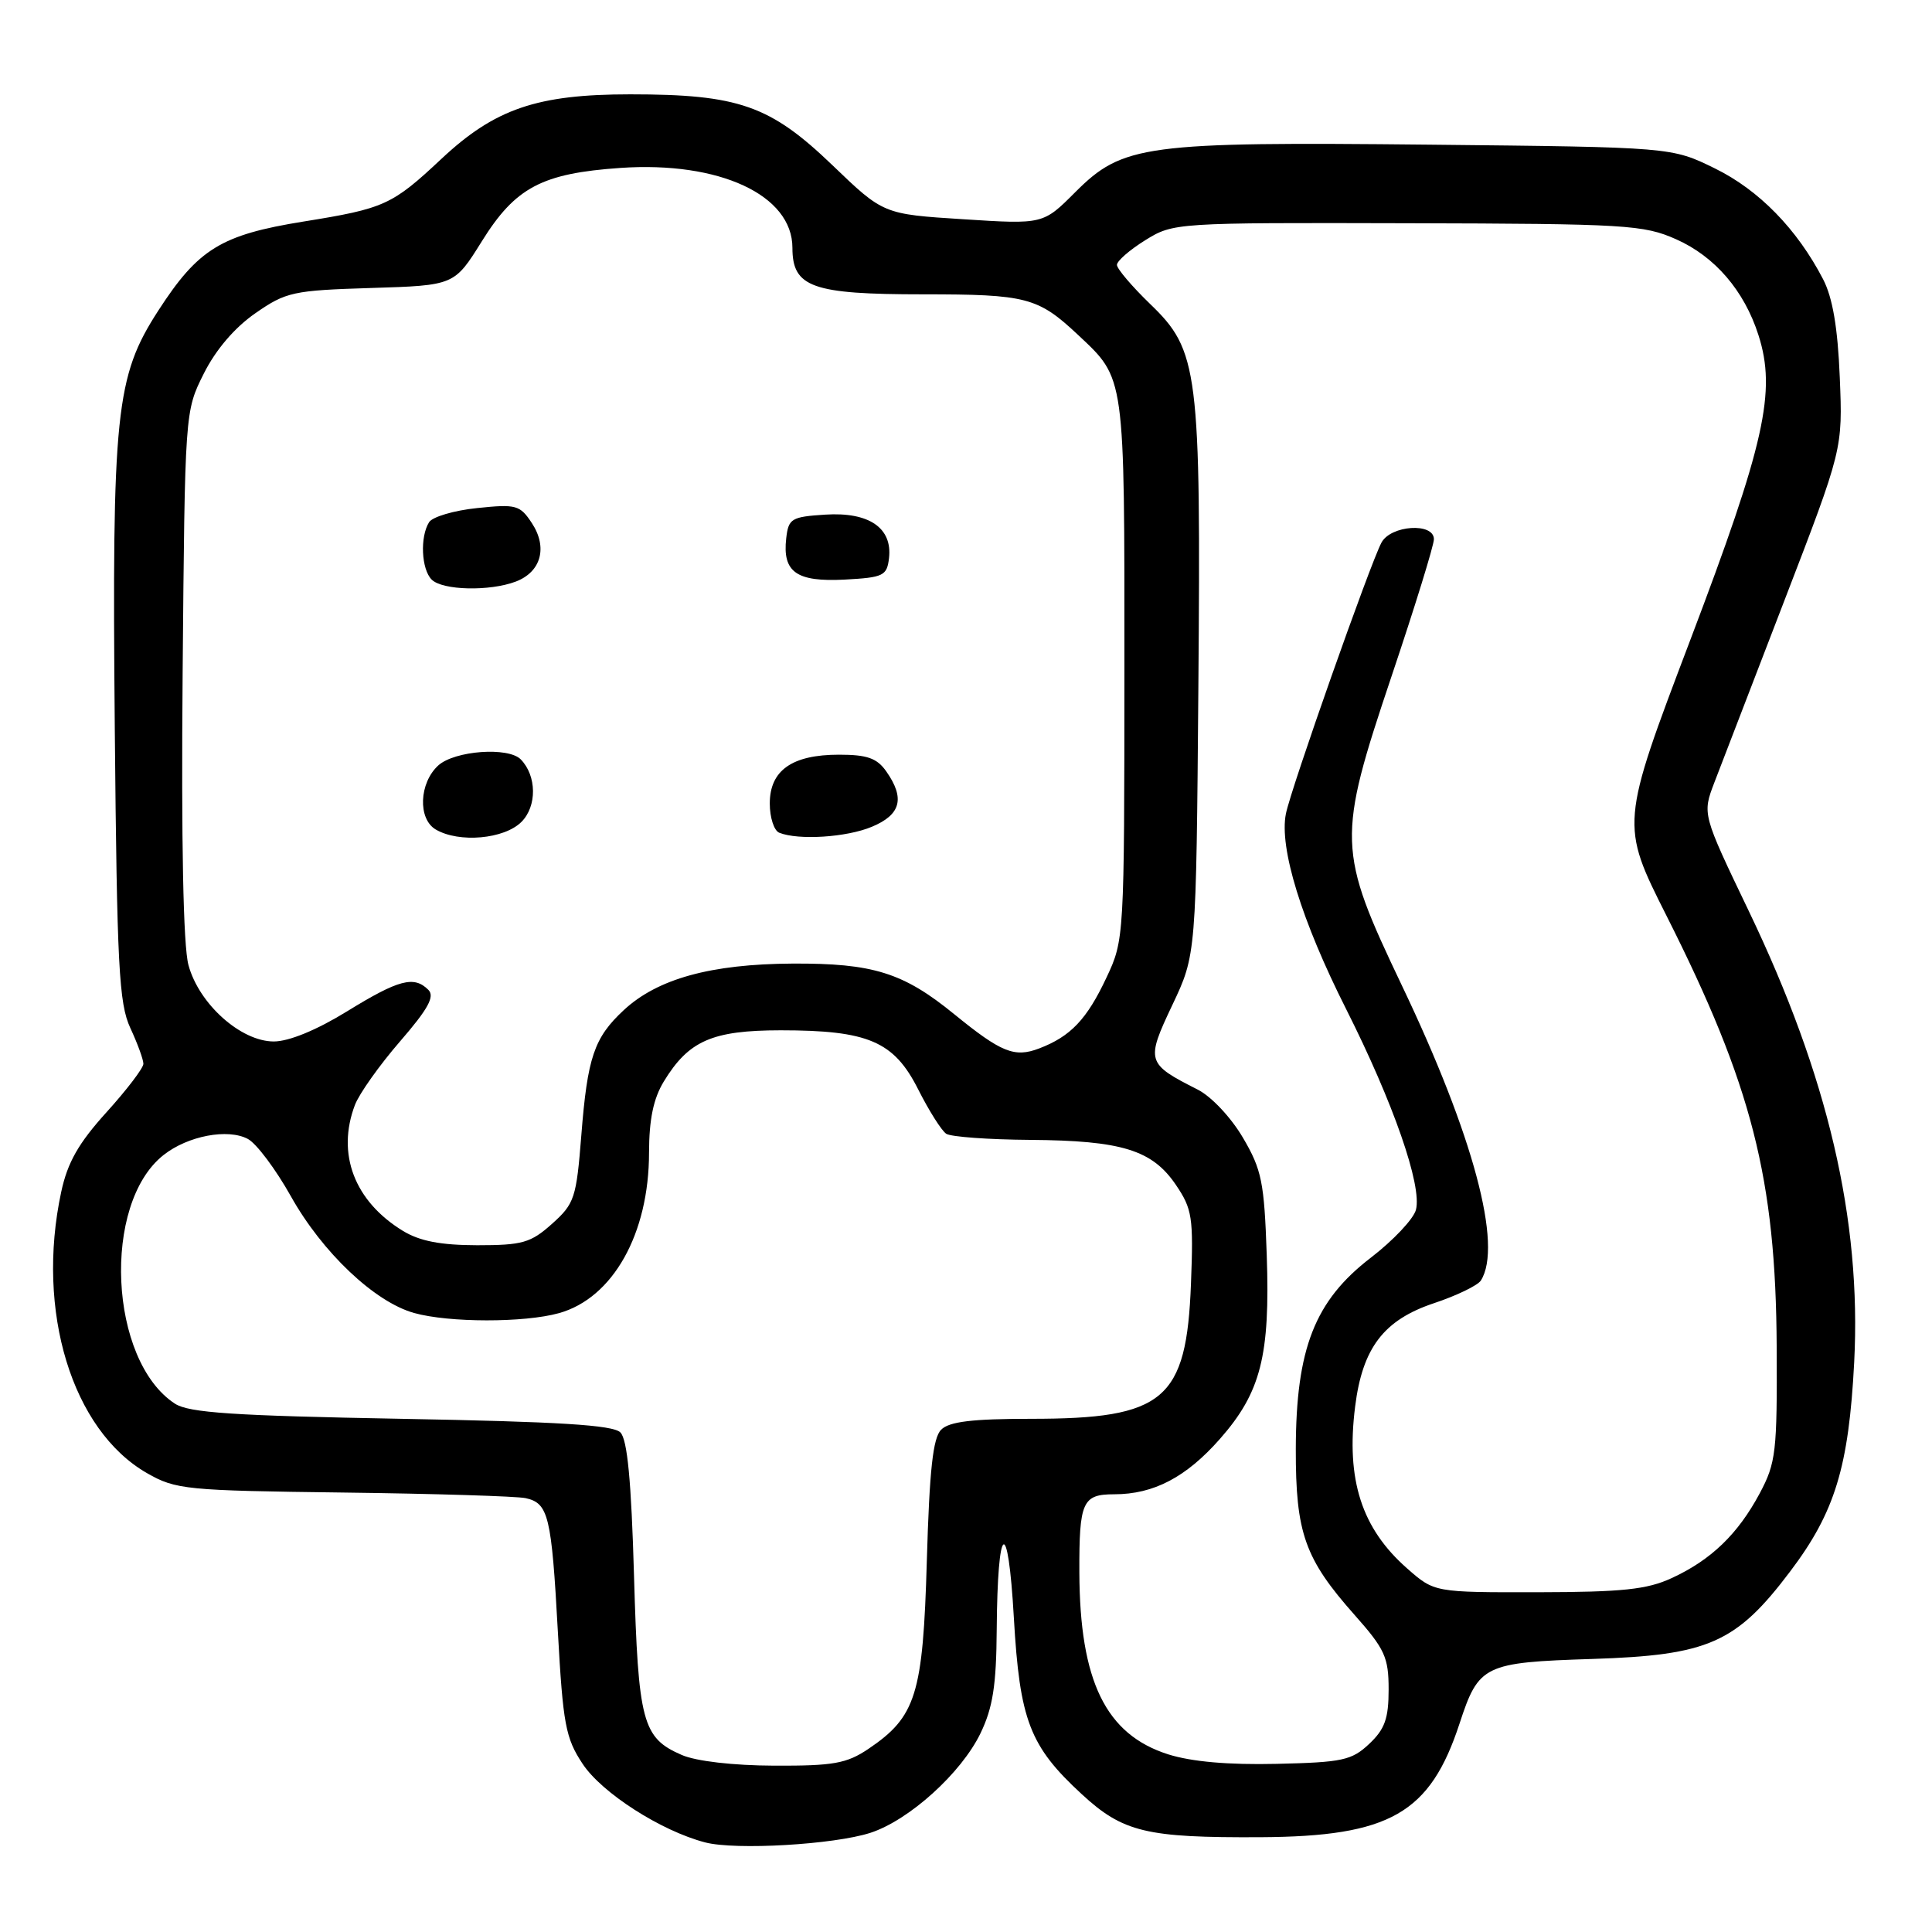 <?xml version="1.0" encoding="UTF-8" standalone="no"?>
<!DOCTYPE svg PUBLIC "-//W3C//DTD SVG 1.1//EN" "http://www.w3.org/Graphics/SVG/1.1/DTD/svg11.dtd" >
<svg xmlns="http://www.w3.org/2000/svg" xmlns:xlink="http://www.w3.org/1999/xlink" version="1.1" viewBox="0 0 256 256">
 <g >
 <path fill="currentColor"
d=" M 115.33 242.86 C 120.46 241.19 127.36 234.96 129.92 229.67 C 131.55 226.29 132.02 223.35 132.07 215.93 C 132.18 201.65 133.56 200.68 134.34 214.35 C 135.12 227.96 136.44 231.38 143.33 237.73 C 148.80 242.78 151.88 243.52 167.05 243.44 C 184.17 243.34 189.49 240.30 193.40 228.37 C 195.94 220.61 196.63 220.28 211.00 219.82 C 226.37 219.33 230.05 217.71 237.21 208.22 C 243.14 200.38 244.97 194.38 245.69 180.50 C 246.66 161.61 242.21 142.57 231.71 120.69 C 225.56 107.87 225.56 107.87 227.16 103.69 C 228.04 101.38 232.23 90.50 236.47 79.50 C 244.17 59.50 244.17 59.50 243.78 50.00 C 243.51 43.39 242.83 39.43 241.57 37.00 C 238.12 30.35 233.07 25.18 227.24 22.32 C 221.50 19.50 221.50 19.50 189.50 19.17 C 151.63 18.78 148.78 19.17 142.48 25.46 C 138.22 29.73 138.22 29.73 127.63 29.05 C 117.05 28.38 117.05 28.38 110.28 21.87 C 102.04 13.96 97.86 12.50 83.50 12.50 C 71.17 12.50 65.58 14.41 58.50 21.04 C 51.95 27.18 50.95 27.63 40.19 29.36 C 29.29 31.12 26.26 32.98 20.96 41.18 C 15.32 49.91 14.83 54.64 15.21 96.56 C 15.50 128.07 15.76 132.96 17.27 136.22 C 18.22 138.26 19.00 140.40 19.00 140.96 C 19.00 141.52 16.80 144.41 14.11 147.38 C 10.39 151.49 8.95 154.03 8.11 157.94 C 4.72 173.72 9.54 189.50 19.48 195.20 C 23.29 197.38 24.63 197.51 45.50 197.77 C 57.60 197.92 68.46 198.26 69.64 198.51 C 72.68 199.18 73.08 200.84 73.92 216.21 C 74.60 228.48 74.94 230.31 77.20 233.72 C 79.75 237.58 87.60 242.61 93.44 244.13 C 97.48 245.18 110.50 244.42 115.33 242.86 Z  M 90.33 232.54 C 85.12 230.28 84.57 228.20 84.01 208.80 C 83.65 196.21 83.13 190.72 82.20 189.80 C 81.23 188.82 74.04 188.38 53.20 188.00 C 30.92 187.59 25.05 187.20 23.19 186.00 C 14.43 180.30 13.47 159.49 21.68 153.04 C 24.90 150.50 30.20 149.50 32.85 150.92 C 33.99 151.53 36.54 154.94 38.53 158.49 C 42.70 165.95 49.65 172.53 54.88 173.98 C 59.50 175.27 69.46 175.28 74.06 174.00 C 81.21 172.01 86.00 163.49 86.00 152.73 C 86.01 148.32 86.58 145.57 87.96 143.30 C 91.26 137.89 94.37 136.53 103.44 136.52 C 115.05 136.52 118.45 137.98 121.66 144.34 C 123.09 147.18 124.77 149.83 125.38 150.23 C 126.00 150.64 131.00 151.00 136.50 151.04 C 148.63 151.13 152.67 152.37 155.81 157.00 C 157.98 160.20 158.15 161.31 157.81 170.09 C 157.22 185.53 154.29 188.00 136.60 188.00 C 128.84 188.00 125.77 188.37 124.71 189.44 C 123.62 190.52 123.16 194.76 122.81 206.80 C 122.30 224.56 121.39 227.47 115.05 231.75 C 112.17 233.68 110.43 233.99 102.60 233.96 C 97.15 233.94 92.23 233.37 90.33 232.54 Z  M 154.79 232.46 C 146.52 229.83 143.07 222.77 143.02 208.33 C 142.99 198.98 143.43 198.00 147.64 198.00 C 152.87 198.00 157.18 195.74 161.66 190.65 C 167.07 184.50 168.31 179.63 167.85 166.31 C 167.52 156.66 167.19 154.99 164.70 150.76 C 163.13 148.08 160.52 145.30 158.71 144.38 C 151.91 140.94 151.81 140.62 155.34 133.17 C 158.50 126.50 158.50 126.50 158.79 91.09 C 159.13 49.00 158.81 46.45 152.39 40.27 C 149.98 37.94 148.00 35.61 148.00 35.10 C 148.00 34.58 149.69 33.11 151.75 31.83 C 155.48 29.52 155.71 29.50 186.50 29.58 C 215.52 29.65 217.79 29.79 222.11 31.71 C 227.23 33.99 231.12 38.51 233.00 44.39 C 235.40 51.86 233.85 58.79 223.95 84.86 C 214.71 109.21 214.71 109.21 220.83 121.36 C 232.15 143.82 235.31 156.18 235.42 178.50 C 235.49 192.38 235.33 193.83 233.17 197.88 C 230.28 203.28 226.72 206.71 221.50 209.11 C 218.24 210.62 214.96 210.96 203.78 210.98 C 190.07 211.00 190.07 211.00 186.48 207.85 C 180.42 202.53 178.34 196.10 179.56 186.39 C 180.53 178.60 183.35 174.90 190.01 172.68 C 193.01 171.68 195.80 170.33 196.22 169.68 C 199.15 165.08 195.23 150.43 185.76 130.59 C 177.20 112.63 177.15 111.17 184.39 89.60 C 187.48 80.42 190.00 72.25 190.00 71.45 C 190.00 69.21 184.29 69.58 183.05 71.90 C 181.55 74.71 171.06 104.46 170.39 107.82 C 169.48 112.34 172.46 122.00 178.38 133.73 C 184.62 146.12 188.45 157.11 187.62 160.30 C 187.31 161.51 184.61 164.37 181.63 166.66 C 174.21 172.36 171.73 178.69 171.70 192.00 C 171.68 203.16 172.89 206.55 179.50 214.00 C 183.50 218.51 184.00 219.60 184.00 223.86 C 184.00 227.72 183.50 229.12 181.42 231.08 C 179.10 233.26 177.87 233.52 169.17 233.72 C 162.78 233.87 157.90 233.44 154.79 232.46 Z  M 53.39 163.10 C 46.96 159.17 44.57 152.90 47.03 146.41 C 47.60 144.92 50.28 141.14 52.99 138.01 C 56.73 133.69 57.64 132.04 56.76 131.16 C 54.86 129.26 52.84 129.79 46.00 134.00 C 41.96 136.49 38.28 138.00 36.28 138.00 C 31.91 138.00 26.36 133.03 24.97 127.87 C 24.28 125.34 24.01 111.52 24.20 89.21 C 24.50 54.50 24.50 54.50 27.00 49.51 C 28.58 46.35 31.09 43.41 33.83 41.51 C 37.90 38.68 38.83 38.48 49.18 38.16 C 60.20 37.82 60.20 37.82 63.84 31.98 C 68.29 24.83 71.80 22.97 82.21 22.25 C 95.33 21.35 105.00 25.84 105.00 32.84 C 105.00 38.07 107.62 39.00 122.29 39.00 C 136.04 39.00 137.53 39.39 142.84 44.37 C 149.11 50.26 149.00 49.45 148.99 88.70 C 148.98 124.17 148.96 124.55 146.63 129.50 C 144.02 135.07 141.86 137.34 137.68 138.93 C 134.42 140.17 132.67 139.46 126.42 134.37 C 119.69 128.88 115.67 127.62 105.00 127.68 C 94.19 127.74 87.12 129.69 82.65 133.85 C 78.72 137.50 77.84 140.11 77.03 150.41 C 76.37 158.76 76.13 159.49 73.15 162.16 C 70.32 164.69 69.22 165.00 63.23 165.00 C 58.39 164.99 55.63 164.46 53.39 163.10 Z  M 69.09 108.91 C 71.17 106.83 71.13 102.80 69.00 100.62 C 67.35 98.94 60.26 99.46 58.08 101.42 C 55.53 103.74 55.34 108.52 57.75 109.92 C 60.83 111.72 66.81 111.19 69.09 108.91 Z  M 115.53 109.55 C 119.37 107.95 119.94 105.78 117.44 102.22 C 116.21 100.46 114.91 100.00 111.17 100.00 C 104.95 100.00 102.00 102.08 102.00 106.47 C 102.00 108.32 102.56 110.06 103.25 110.34 C 105.79 111.36 112.17 110.96 115.53 109.55 Z  M 68.35 77.06 C 71.70 75.78 72.59 72.54 70.48 69.32 C 68.90 66.92 68.40 66.78 63.24 67.32 C 60.18 67.63 57.31 68.48 56.86 69.19 C 55.63 71.13 55.83 75.43 57.20 76.80 C 58.63 78.23 64.88 78.38 68.35 77.06 Z  M 117.80 73.95 C 118.26 69.95 115.15 67.82 109.36 68.19 C 104.86 68.48 104.48 68.71 104.18 71.31 C 103.66 75.81 105.53 77.13 111.91 76.80 C 117.07 76.52 117.52 76.30 117.80 73.95 Z "/>
</g>
</svg>
